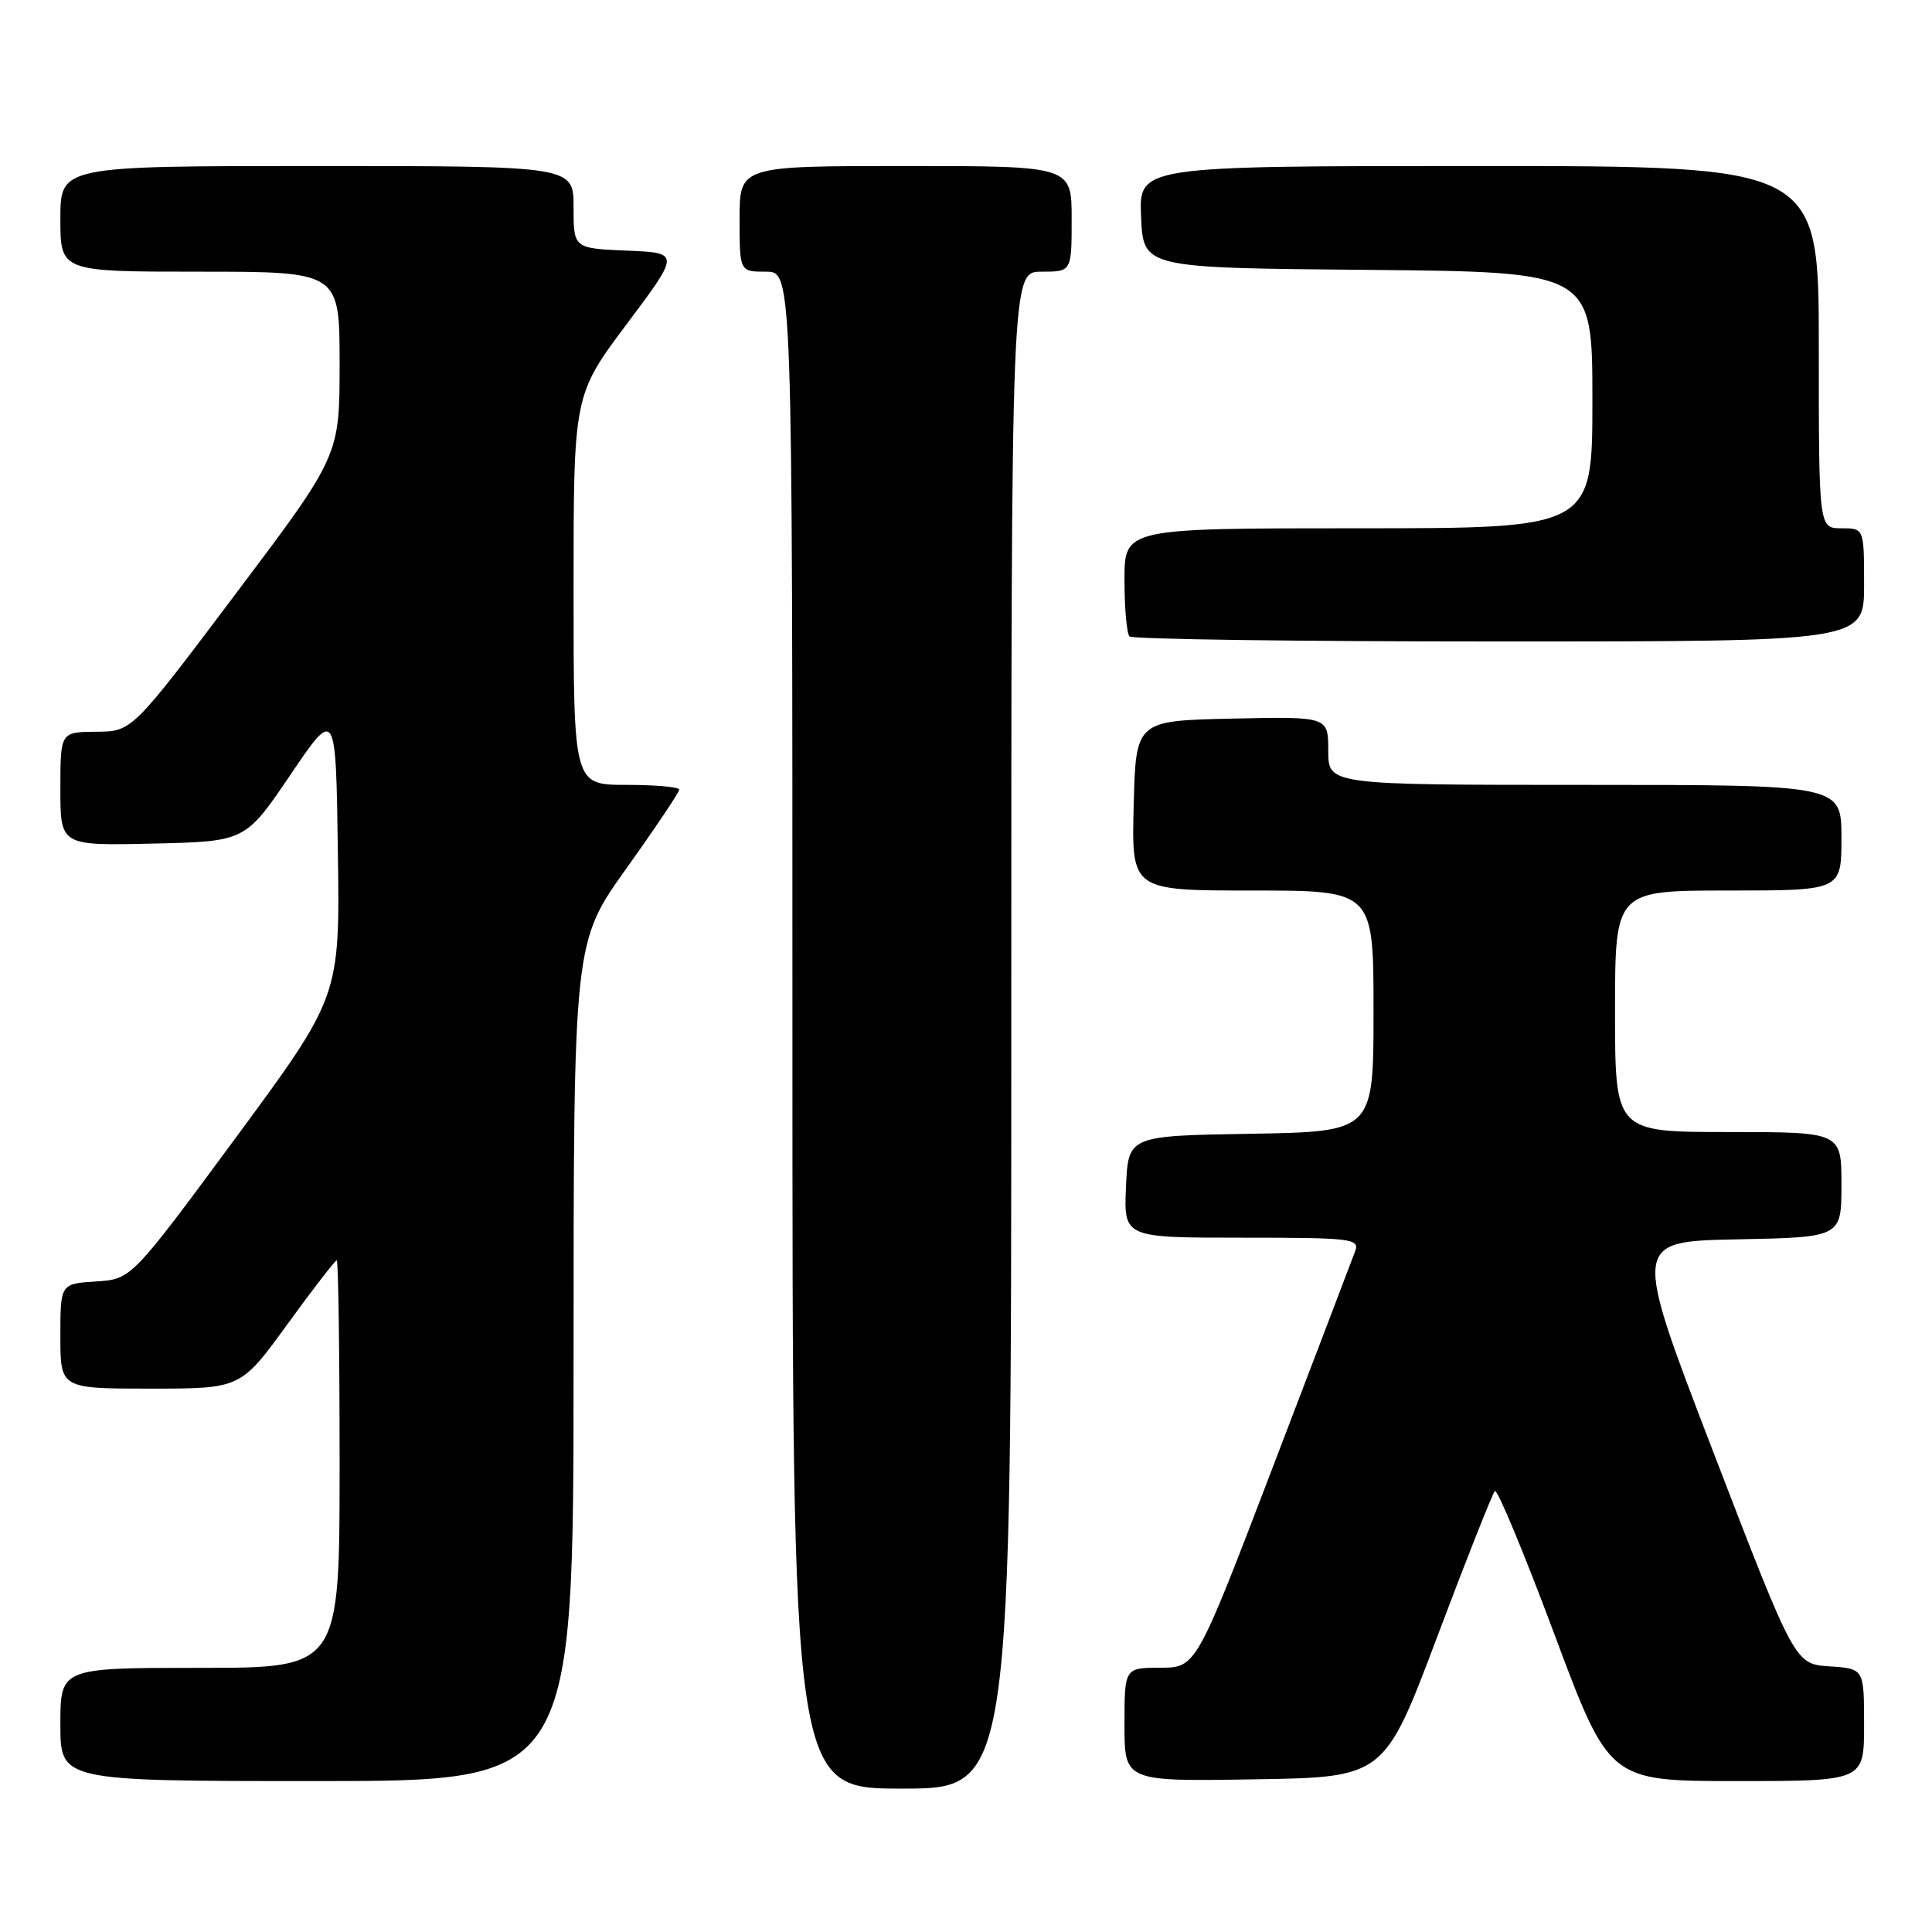 <?xml version="1.0" encoding="UTF-8" standalone="no"?>
<!DOCTYPE svg PUBLIC "-//W3C//DTD SVG 1.1//EN" "http://www.w3.org/Graphics/SVG/1.1/DTD/svg11.dtd" >
<svg xmlns="http://www.w3.org/2000/svg" xmlns:xlink="http://www.w3.org/1999/xlink" version="1.1" viewBox="0 0 256 256">
 <g >
 <path fill="currentColor"
d=" M 134.00 136.50 C 134.00 36.00 134.00 36.00 138.00 36.00 C 142.00 36.00 142.00 36.00 142.00 29.00 C 142.00 22.00 142.00 22.00 120.00 22.00 C 98.00 22.00 98.00 22.00 98.00 29.00 C 98.00 36.00 98.00 36.00 101.50 36.00 C 105.00 36.00 105.00 36.00 105.00 136.50 C 105.00 237.00 105.00 237.00 119.50 237.00 C 134.00 237.00 134.00 237.00 134.00 136.50 Z  M 76.00 180.44 C 76.00 124.87 76.00 124.87 83.00 115.07 C 86.85 109.68 90.00 104.98 90.00 104.63 C 90.00 104.28 86.85 104.00 83.00 104.00 C 76.00 104.00 76.00 104.00 76.00 78.17 C 76.00 52.35 76.00 52.35 83.06 42.92 C 90.12 33.50 90.12 33.50 83.06 33.21 C 76.00 32.91 76.00 32.91 76.00 27.46 C 76.00 22.00 76.00 22.00 42.00 22.00 C 8.00 22.00 8.00 22.00 8.00 29.00 C 8.00 36.00 8.00 36.00 26.50 36.00 C 45.00 36.00 45.00 36.00 45.00 48.20 C 45.00 60.40 45.00 60.40 31.25 78.66 C 17.50 96.93 17.50 96.93 12.75 96.96 C 8.00 97.00 8.00 97.00 8.00 104.53 C 8.00 112.06 8.00 112.06 20.25 111.78 C 32.50 111.50 32.50 111.50 38.50 102.64 C 44.50 93.79 44.50 93.79 44.77 112.92 C 45.04 132.04 45.04 132.04 31.23 150.77 C 17.41 169.50 17.41 169.50 12.71 169.80 C 8.00 170.11 8.00 170.11 8.00 177.05 C 8.00 184.00 8.00 184.00 19.94 184.00 C 31.88 184.00 31.88 184.00 38.06 175.50 C 41.45 170.82 44.41 167.00 44.62 167.00 C 44.83 167.00 45.00 179.15 45.00 194.00 C 45.00 221.00 45.00 221.00 26.50 221.00 C 8.00 221.00 8.00 221.00 8.00 228.50 C 8.00 236.00 8.00 236.00 42.00 236.00 C 76.00 236.00 76.00 236.00 76.00 180.44 Z  M 190.46 216.82 C 194.33 206.55 197.76 197.88 198.08 197.57 C 198.40 197.26 201.94 205.77 205.95 216.50 C 213.23 236.00 213.23 236.00 230.12 236.00 C 247.00 236.00 247.00 236.00 247.00 228.55 C 247.00 221.11 247.00 221.11 242.42 220.80 C 237.83 220.50 237.83 220.50 227.06 192.50 C 216.30 164.50 216.30 164.50 230.15 164.22 C 244.00 163.95 244.00 163.95 244.00 156.97 C 244.00 150.00 244.00 150.00 229.00 150.00 C 214.00 150.00 214.00 150.00 214.00 134.00 C 214.00 118.00 214.00 118.00 229.00 118.00 C 244.00 118.00 244.00 118.00 244.00 111.00 C 244.00 104.00 244.00 104.00 210.00 104.00 C 176.00 104.00 176.00 104.00 176.00 99.47 C 176.00 94.94 176.00 94.94 163.25 95.22 C 150.50 95.50 150.50 95.50 150.22 106.75 C 149.93 118.00 149.93 118.00 165.97 118.00 C 182.00 118.00 182.00 118.00 182.00 133.98 C 182.00 149.95 182.00 149.95 165.75 150.23 C 149.50 150.50 149.50 150.50 149.20 157.25 C 148.91 164.00 148.91 164.00 164.56 164.00 C 179.04 164.00 180.17 164.13 179.58 165.75 C 179.23 166.71 174.34 179.53 168.72 194.23 C 158.50 220.97 158.50 220.97 153.75 220.98 C 149.00 221.00 149.00 221.00 149.00 228.52 C 149.00 236.05 149.00 236.05 166.21 235.77 C 183.43 235.50 183.43 235.50 190.46 216.82 Z  M 247.00 77.50 C 247.00 70.00 247.00 70.00 244.00 70.00 C 241.00 70.00 241.00 70.00 241.00 46.00 C 241.00 22.00 241.00 22.00 195.95 22.00 C 150.91 22.00 150.91 22.00 151.20 28.75 C 151.50 35.50 151.50 35.50 181.25 35.76 C 211.00 36.03 211.00 36.03 211.00 53.01 C 211.00 70.00 211.00 70.00 180.00 70.00 C 149.00 70.00 149.00 70.00 149.00 76.83 C 149.00 80.59 149.30 83.97 149.67 84.33 C 150.03 84.70 172.08 85.00 198.67 85.00 C 247.00 85.00 247.00 85.00 247.00 77.50 Z "/>
</g>
</svg>